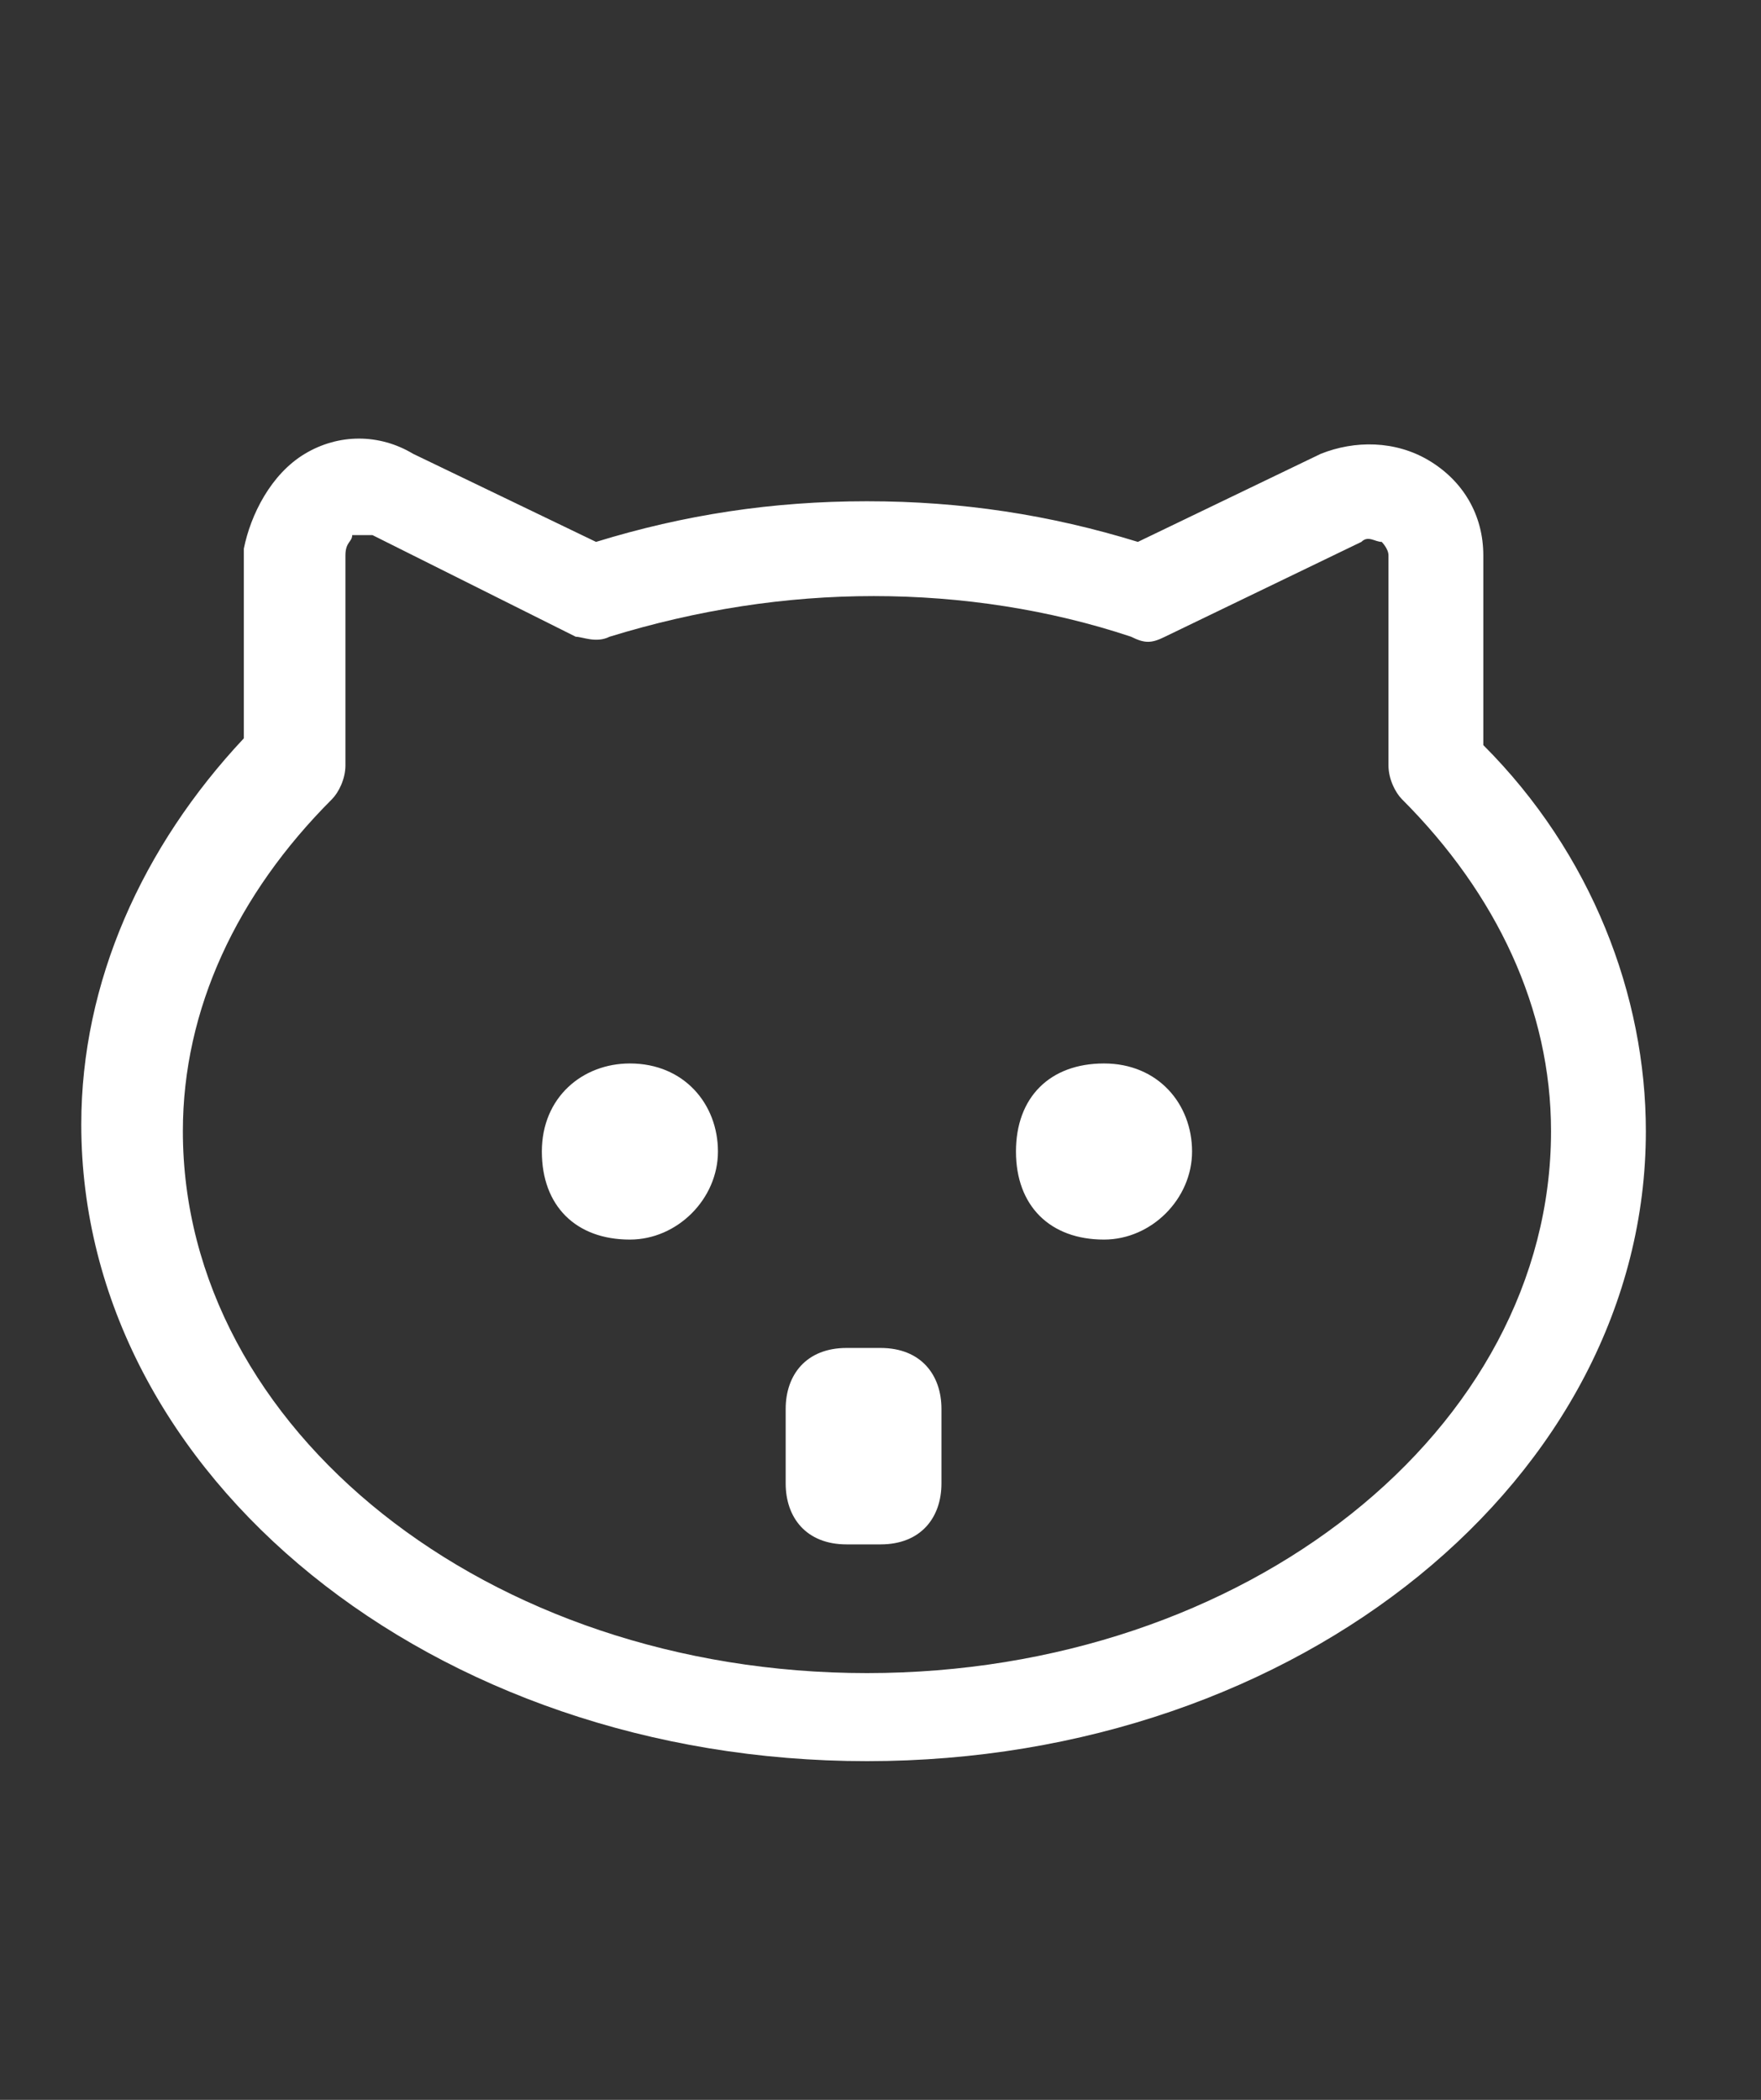 <?xml version="1.0" encoding="utf-8"?>
<!-- Generator: Adobe Illustrator 21.0.2, SVG Export Plug-In . SVG Version: 6.00 Build 0)  -->
<!DOCTYPE svg PUBLIC "-//W3C//DTD SVG 1.1//EN" "http://www.w3.org/Graphics/SVG/1.1/DTD/svg11.dtd">
<svg version="1.1" id="Calque_1" xmlns="http://www.w3.org/2000/svg" xmlns:xlink="http://www.w3.org/1999/xlink" x="0px" y="0px"
	 viewBox="0 0 26 31" style="enable-background:new 0 0 26 31;" xml:space="preserve">
<rect x="0" y="0" width="26" height="31" fill="#333333" stroke="none"/>
<style type="text/css">
	.st0{fill:#FFFFFF;}
</style>
<g>
	<path class="st0" d="M12.8,26C12.8,26,12.8,26,12.8,26c-6.4,0-11.6-4.2-11.6-9.4c0-2.1,0.9-4.1,2.4-5.7l0-2.8C3.7,7.6,4,7,4.5,6.7
		C5,6.4,5.6,6.4,6.1,6.7l2.7,1.3c1.3-0.4,2.6-0.6,4-0.6c0,0,0,0,0,0l0,0.6l0,0.1l0-0.7c1.4,0,2.7,0.2,4,0.6l2.7-1.3
		c0.5-0.2,1.1-0.2,1.6,0.1c0.5,0.3,0.8,0.8,0.8,1.4l0,2.8c1.6,1.6,2.4,3.7,2.4,5.7C24.3,21.8,19.2,26,12.8,26z M5.4,7.9
		c-0.1,0-0.1,0-0.2,0C5.2,8,5.1,8,5.1,8.2l0,3.1c0,0.2-0.1,0.4-0.2,0.5c-1.4,1.4-2.2,3.1-2.2,4.9c0,4.4,4.5,8,10.1,8l0,0
		c5.6,0,10.1-3.6,10.1-8c0-1.8-0.8-3.5-2.2-4.9c-0.1-0.1-0.2-0.3-0.2-0.5l0-3.1c0-0.1-0.1-0.2-0.1-0.2c-0.1,0-0.2-0.1-0.3,0
		l-2.9,1.4c-0.2,0.1-0.3,0.1-0.5,0c-1.2-0.4-2.5-0.6-3.8-0.6c0,0,0,0,0,0c0,0,0,0,0,0c-1.3,0-2.6,0.2-3.9,0.6c-0.2,0.1-0.4,0-0.5,0
		L5.5,7.9C5.5,7.9,5.4,7.9,5.4,7.9z"/>
</g>
<g>
	<path class="st0" d="M9.3,15.7c0.8,0,1.3,0.6,1.3,1.3s-0.6,1.3-1.3,1.3c-0.8,0-1.3-0.5-1.3-1.3S8.6,15.7,9.3,15.7z M16.3,15.7
		c0.8,0,1.3,0.6,1.3,1.3s-0.6,1.3-1.3,1.3c-0.8,0-1.3-0.5-1.3-1.3S15.5,15.7,16.3,15.7z M13.9,21.9c0,0.5-0.3,0.9-0.9,0.9h-0.5
		c-0.6,0-0.9-0.4-0.9-0.9v-1.1c0-0.5,0.3-0.9,0.9-0.9h0.5c0.6,0,0.9,0.4,0.9,0.9V21.9z"/>
</g>
</svg>
